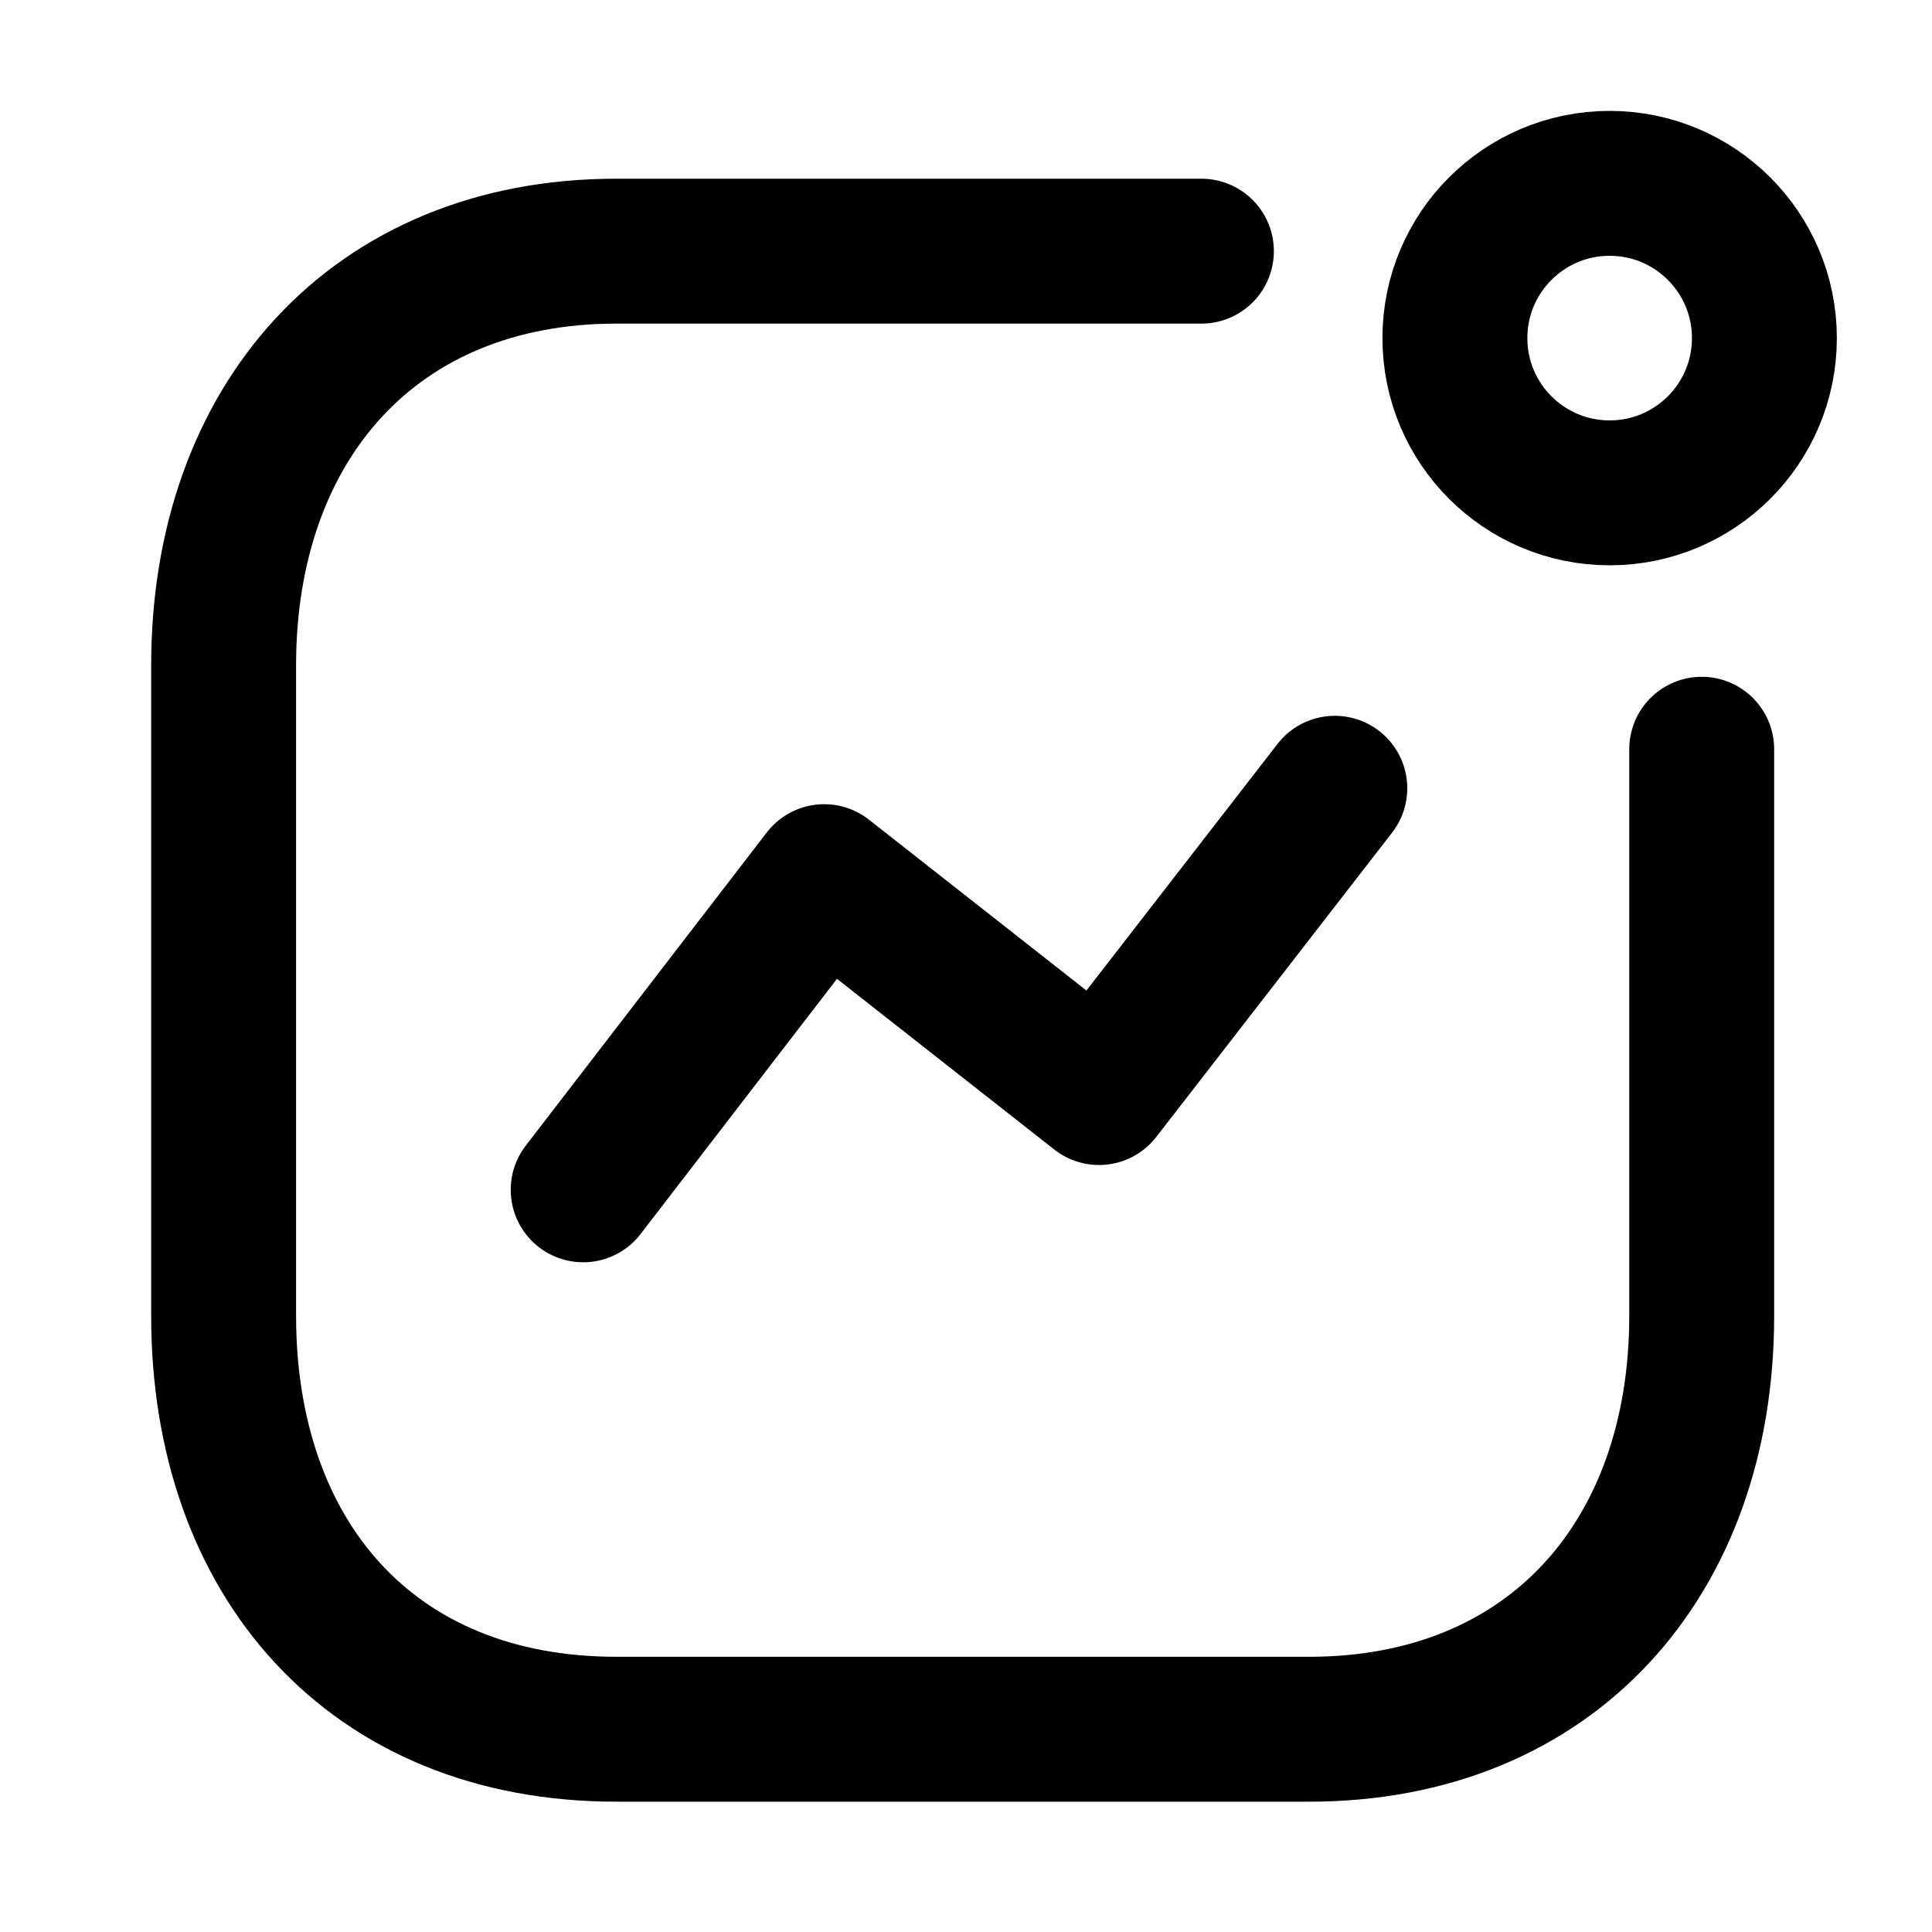 <svg width="20" height="20" viewBox="0 0 20 20" fill="none" xmlns="http://www.w3.org/2000/svg">
<path d="M6.037 12.317L8.532 9.075L11.377 11.31L13.818 8.16" stroke="currentColor" stroke-width="1.5" stroke-linecap="round" stroke-linejoin="round"/>
<circle cx="16.663" cy="3.5" r="1.602" stroke="currentColor" stroke-width="1.5" stroke-linecap="round" stroke-linejoin="round"/>
<path d="M12.437 2.6H6.381C3.871 2.6 2.315 4.377 2.315 6.886V13.622C2.315 16.131 3.841 17.901 6.381 17.901H13.551C16.06 17.901 17.616 16.131 17.616 13.622V7.756" stroke="currentColor" stroke-width="1.5" stroke-linecap="round" stroke-linejoin="round"/>
</svg>
